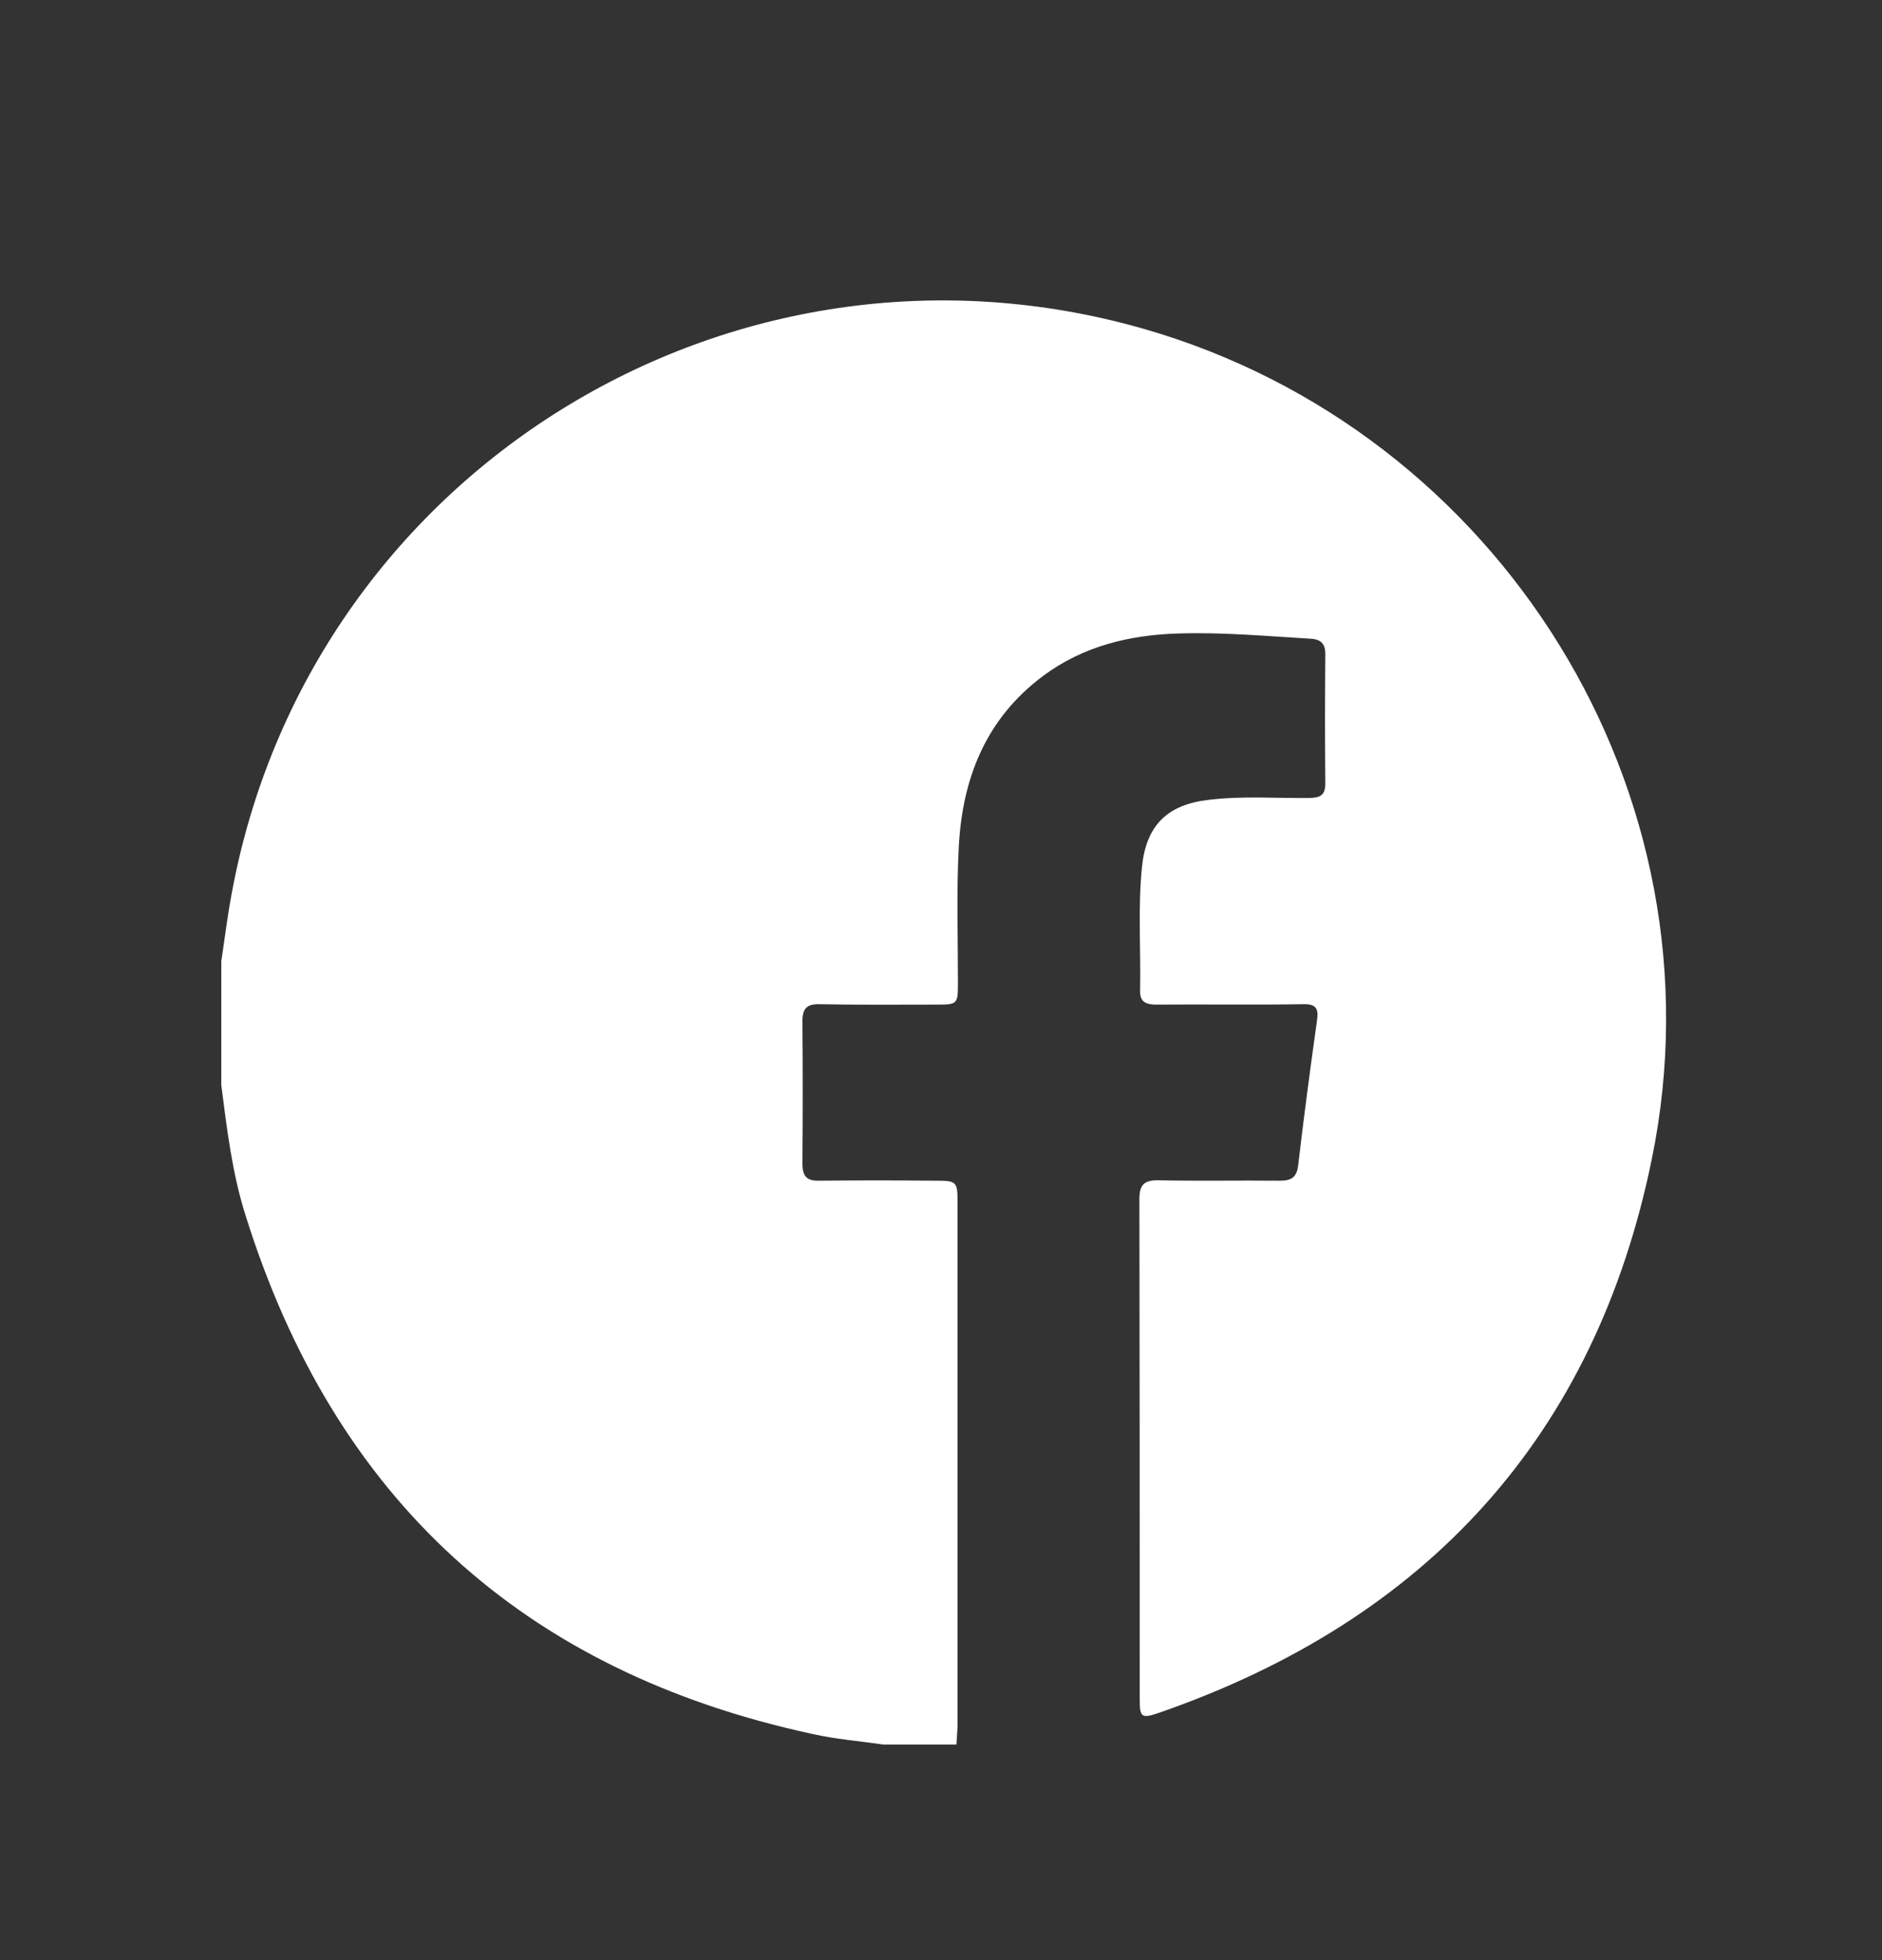 <svg width="24" height="25" viewBox="0 0 24 25" fill="none" xmlns="http://www.w3.org/2000/svg">
<rect x="0" y="0" width="24" height="25" fill="#333333" stroke="none"/>
<path d="M12.197 22.25C11.885 22.25 11.573 22.25 11.261 22.25C10.958 22.206 10.656 22.182 10.358 22.115C6.667 21.318 4.262 19.11 3.134 15.51C2.961 14.968 2.894 14.402 2.822 13.84C2.822 13.312 2.822 12.784 2.822 12.261C2.865 11.978 2.899 11.694 2.952 11.411C3.931 6.035 9.321 2.69 14.578 4.192C19.137 5.498 22.013 10.125 21.067 14.771C20.347 18.314 18.197 20.661 14.779 21.846C14.553 21.923 14.534 21.904 14.534 21.664C14.534 19.538 14.534 17.411 14.53 15.29C14.53 15.107 14.597 15.05 14.774 15.054C15.288 15.064 15.806 15.054 16.32 15.059C16.464 15.059 16.536 15.021 16.555 14.862C16.627 14.243 16.709 13.629 16.795 13.014C16.819 12.856 16.776 12.803 16.613 12.808C15.989 12.818 15.37 12.808 14.745 12.813C14.621 12.813 14.534 12.784 14.539 12.635C14.549 12.107 14.51 11.584 14.563 11.056C14.616 10.533 14.88 10.264 15.408 10.202C15.84 10.149 16.267 10.182 16.699 10.178C16.829 10.173 16.901 10.149 16.901 9.995C16.896 9.443 16.896 8.891 16.901 8.344C16.901 8.219 16.853 8.157 16.723 8.147C16.157 8.114 15.59 8.061 15.019 8.08C14.4 8.099 13.809 8.243 13.301 8.622C12.566 9.17 12.269 9.938 12.226 10.816C12.197 11.382 12.216 11.954 12.216 12.52C12.216 12.813 12.216 12.813 11.928 12.813C11.438 12.813 10.944 12.818 10.454 12.808C10.291 12.803 10.233 12.861 10.233 13.024C10.238 13.629 10.238 14.234 10.233 14.838C10.233 15.002 10.286 15.064 10.45 15.059C10.934 15.054 11.419 15.054 11.904 15.059C12.211 15.059 12.211 15.059 12.211 15.371C12.211 17.589 12.211 19.802 12.211 22.019C12.206 22.096 12.201 22.173 12.197 22.25Z" fill="white"/>
</svg>
